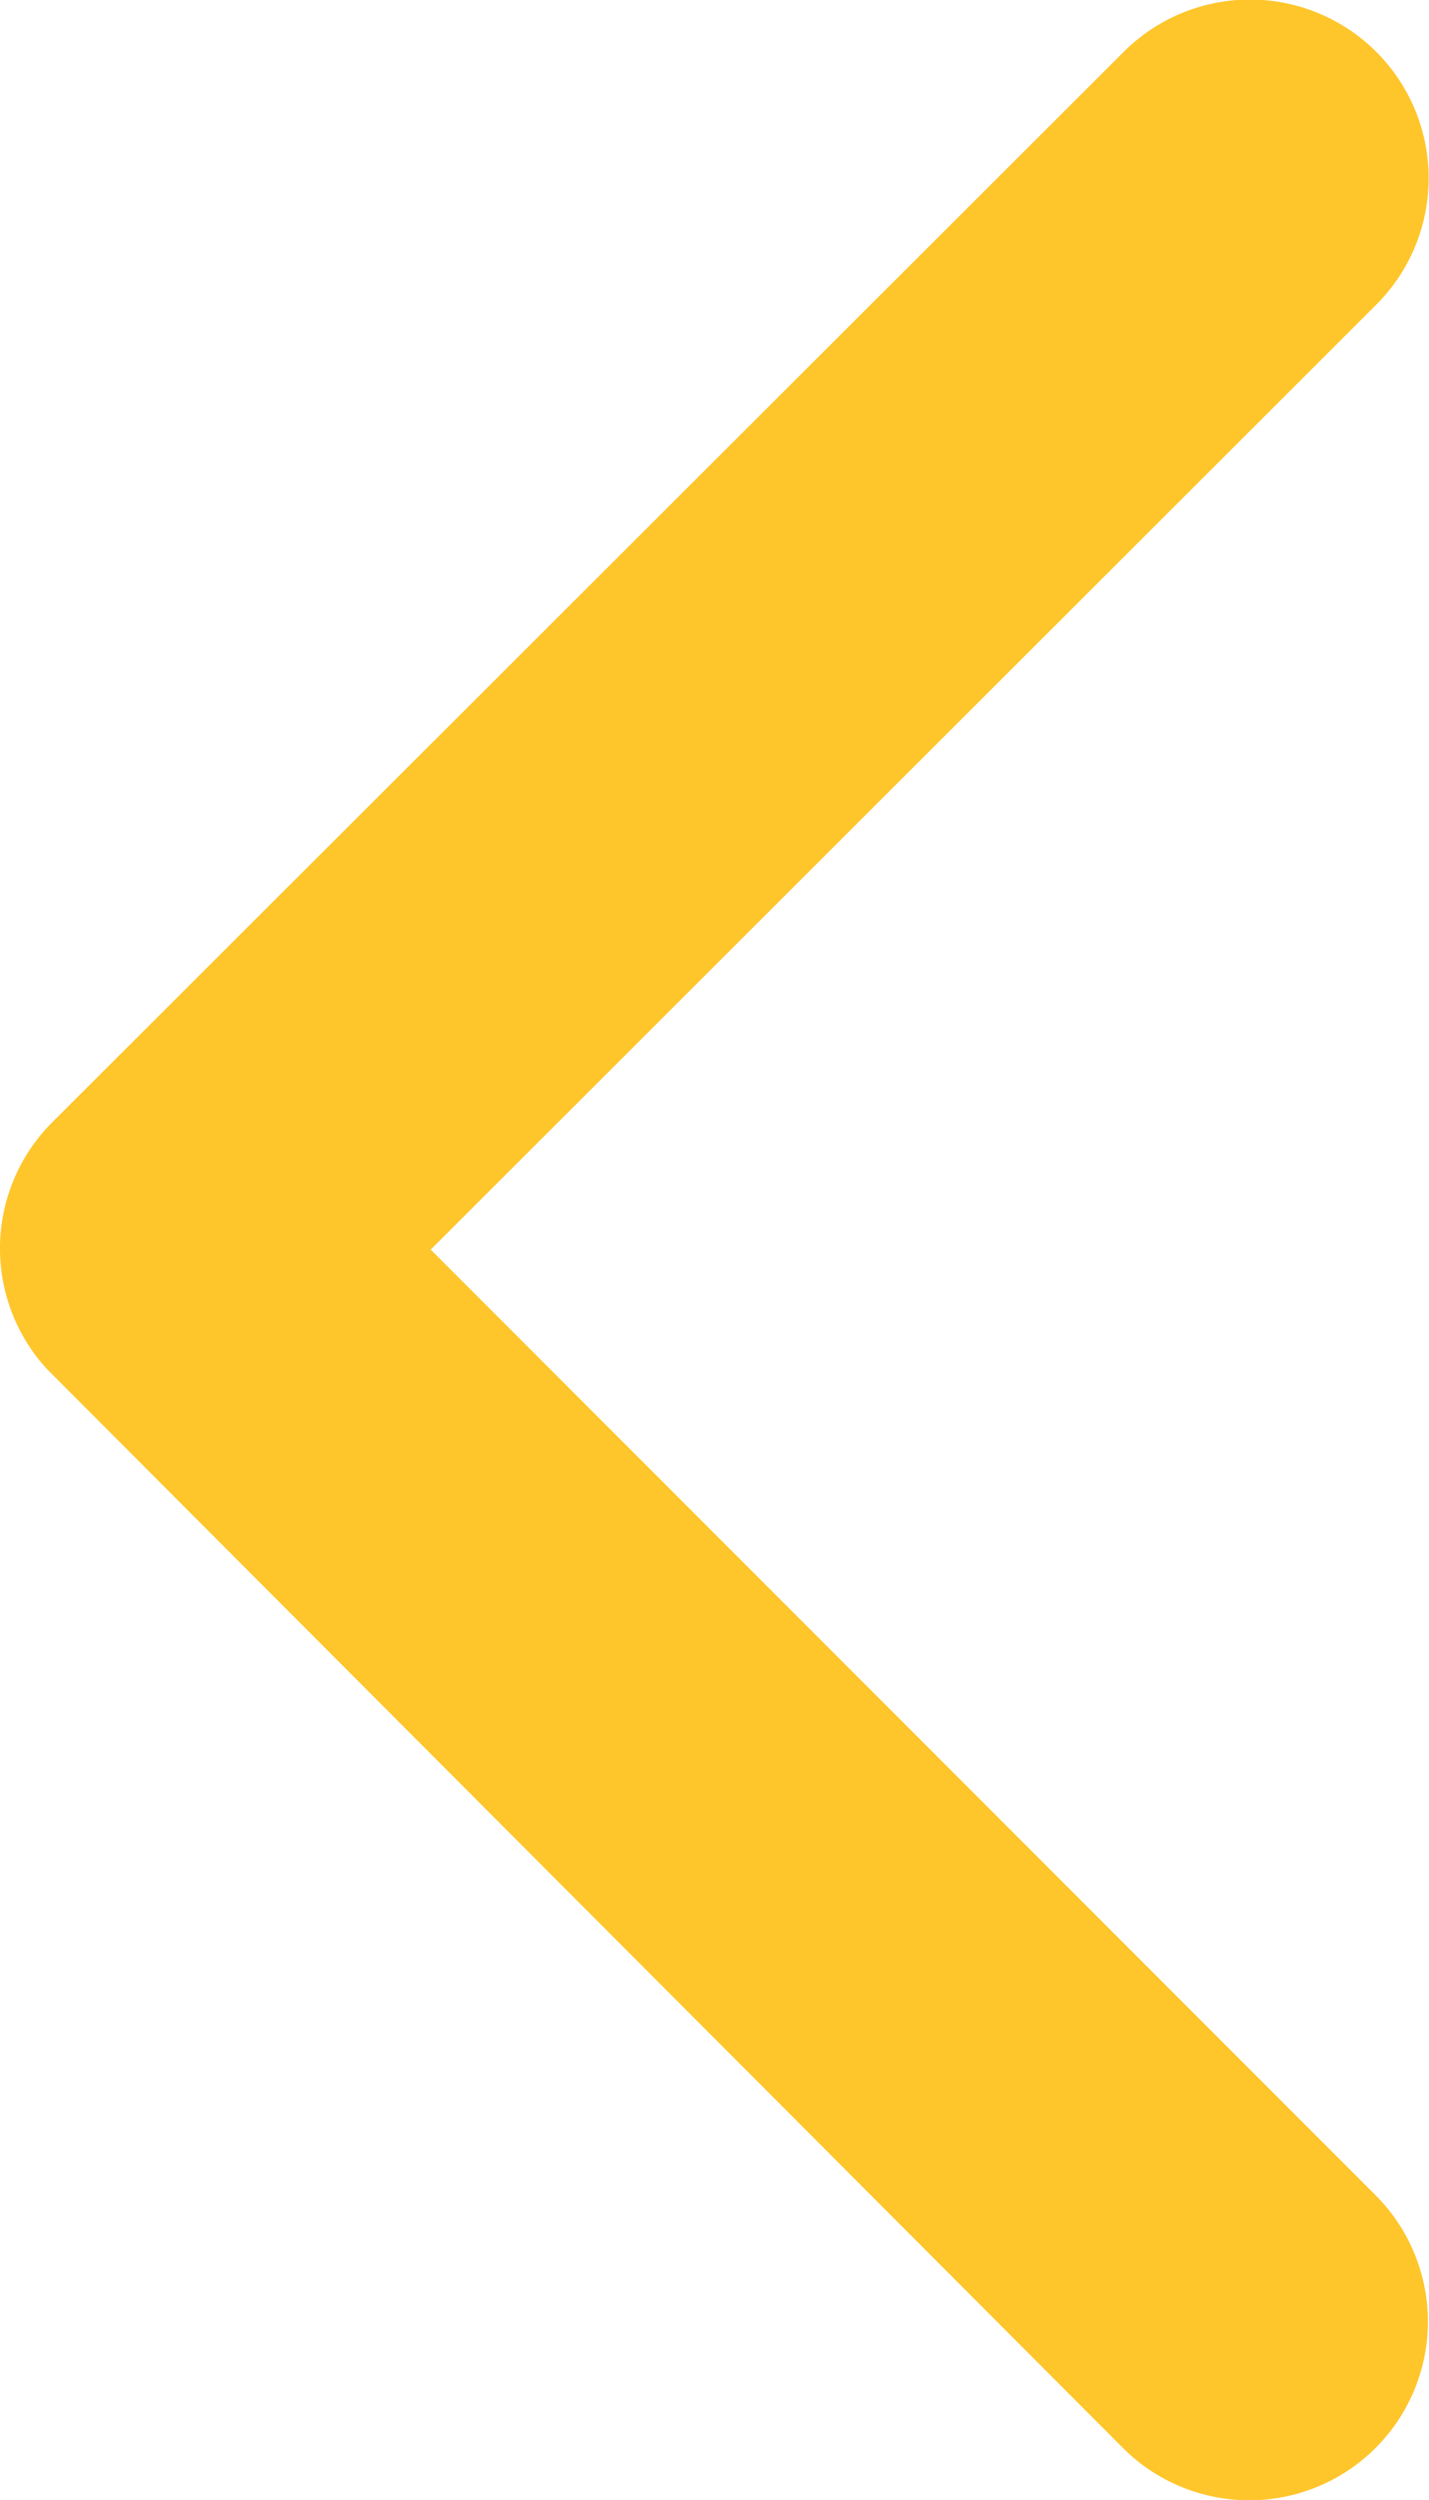 <svg xmlns="http://www.w3.org/2000/svg" width="13.503" height="23.619"><path d="M4.07 11.806l8.937-8.93A1.688 1.688 0 0010.616.492L.491 10.606a1.685 1.685 0 00-.049 2.327l10.167 10.193A1.688 1.688 0 0013 20.742z" fill="#ffc62b"/></svg>
